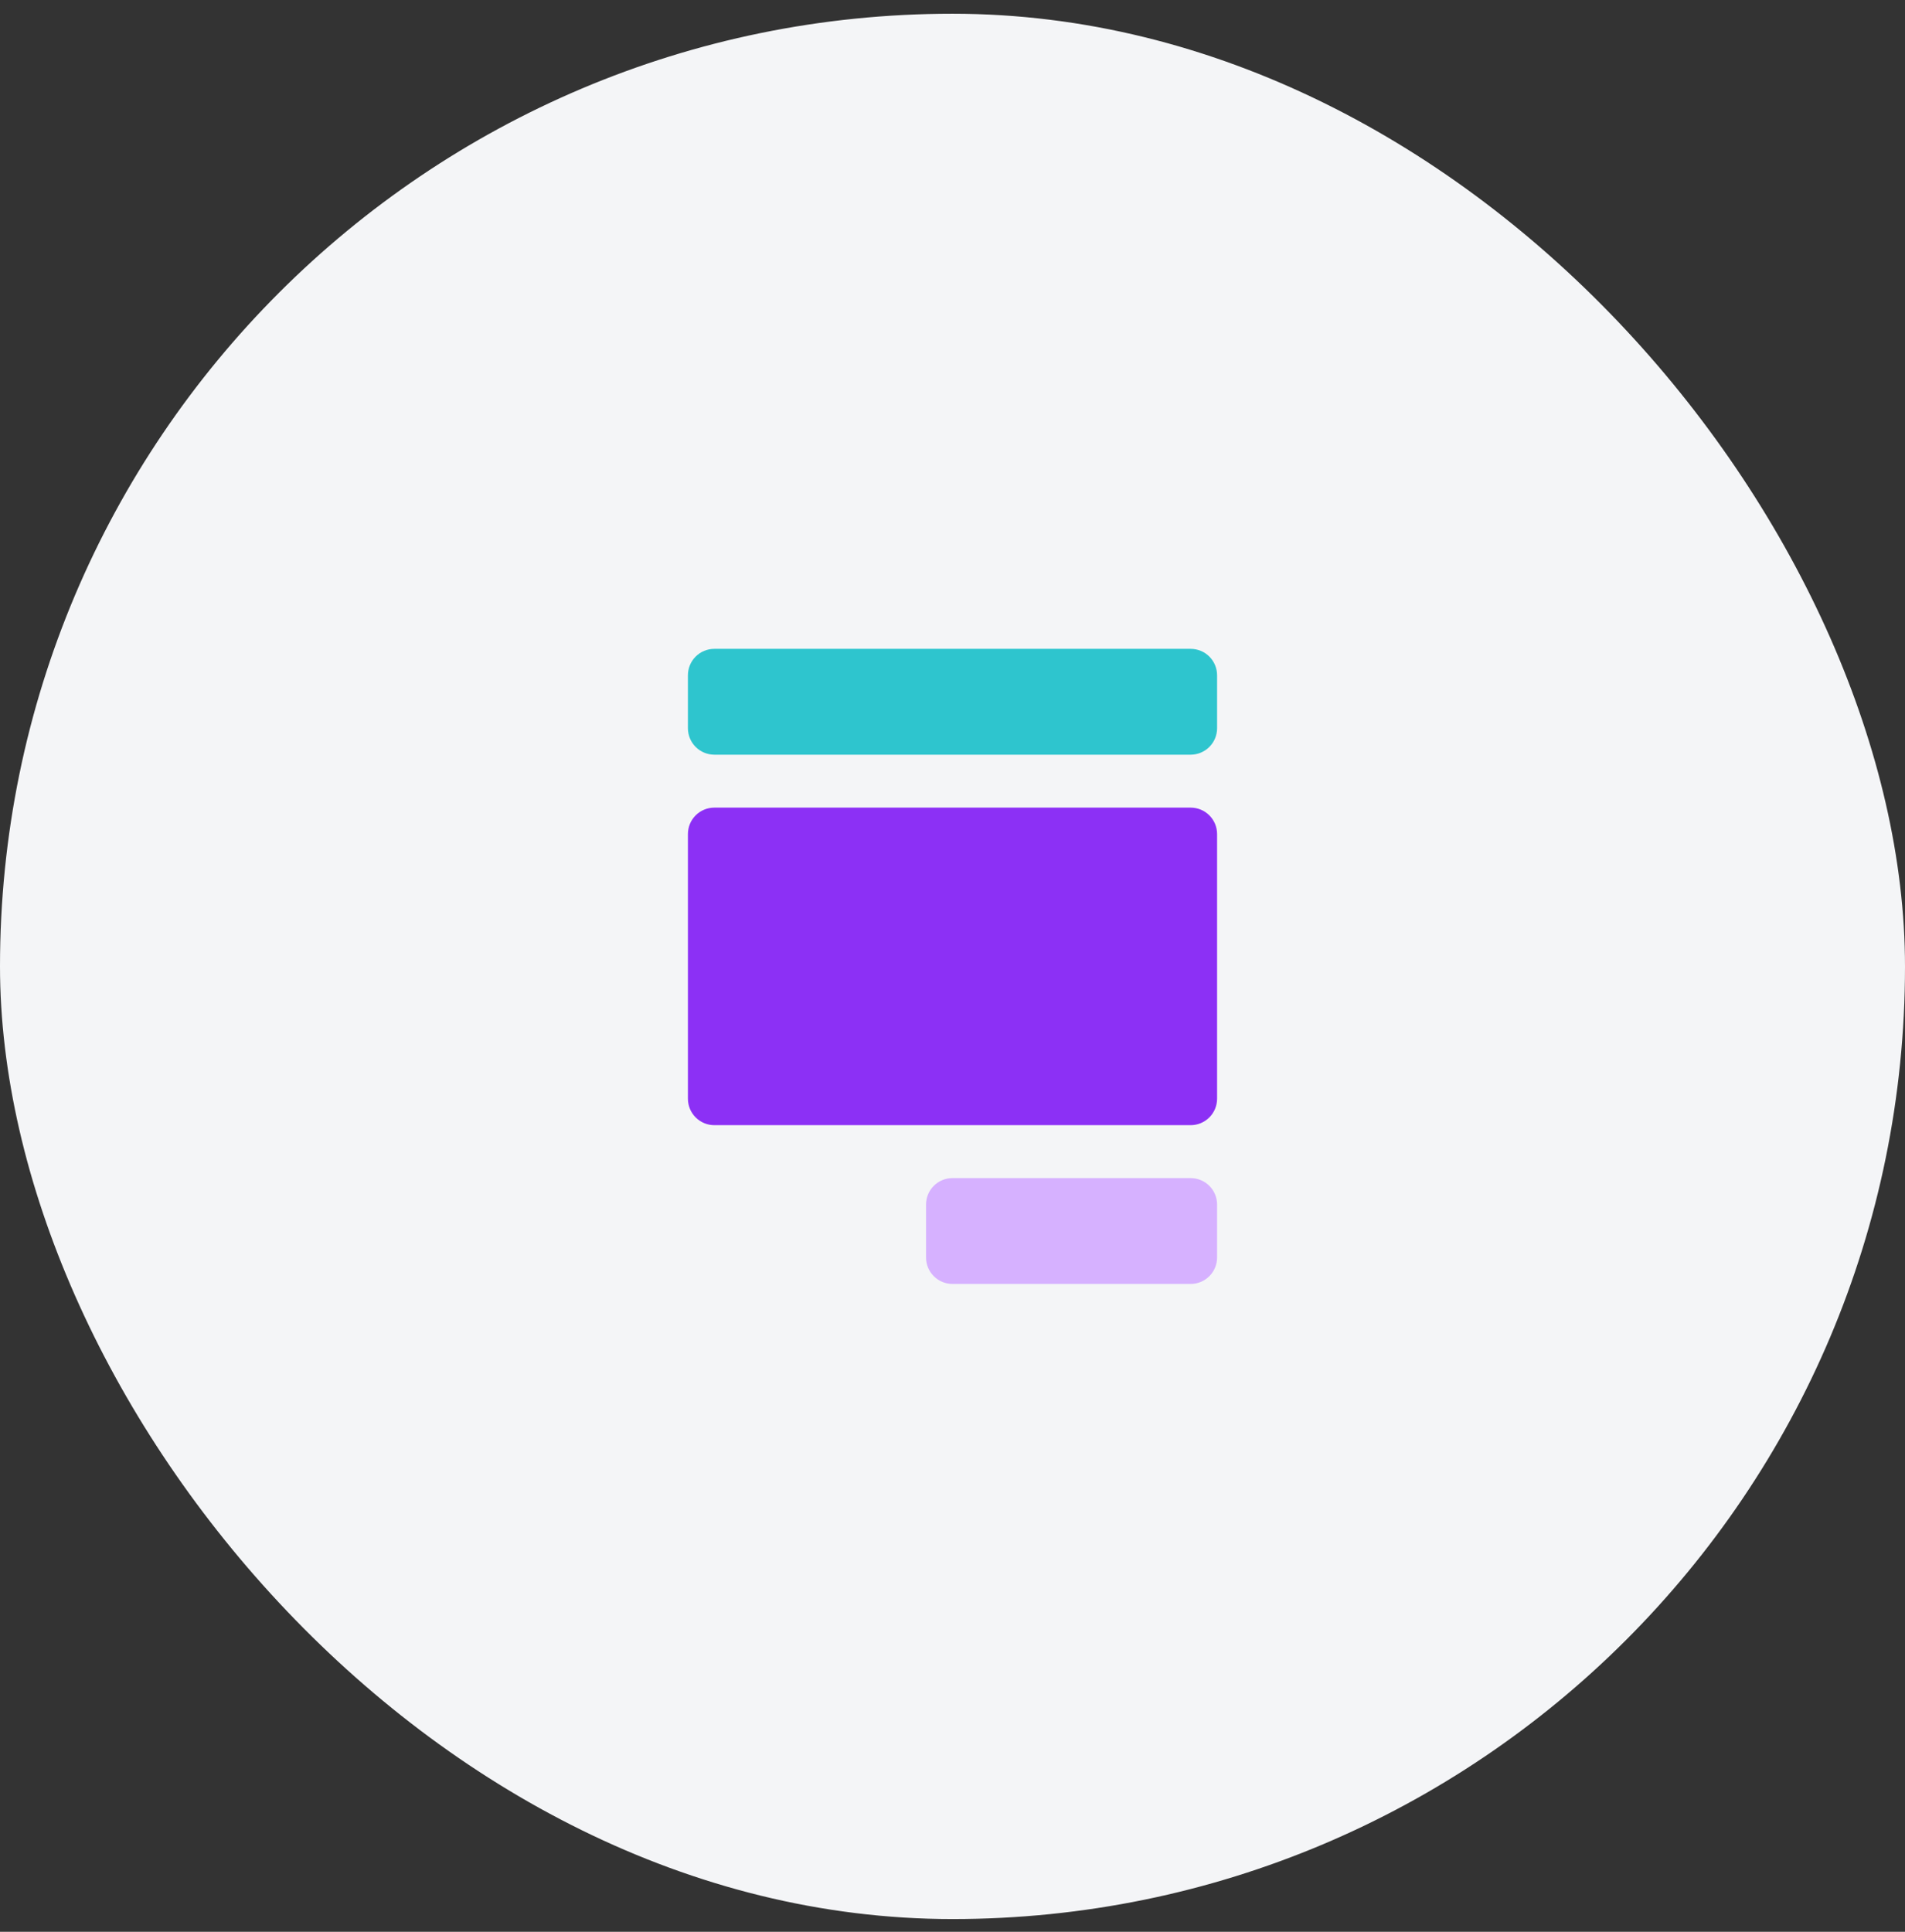 <svg width="72" height="73" viewBox="0 0 72 73" fill="none" xmlns="http://www.w3.org/2000/svg">
<rect x="0" y="0" width="72" height="73" fill="#333333" stroke="none"/>
<rect y="0.519" width="72" height="72" rx="36" fill="#F4F5F7"/>
<g clip-path="url(#clip0_245_1745)">
<path d="M45 48.519H36C35.735 48.519 35.48 48.413 35.293 48.226C35.105 48.038 35 47.784 35 47.519V45.519C35 45.253 35.105 44.999 35.293 44.811C35.48 44.624 35.735 44.519 36 44.519H45C45.265 44.519 45.52 44.624 45.707 44.811C45.895 44.999 46 45.253 46 45.519V47.519C46 47.784 45.895 48.038 45.707 48.226C45.52 48.413 45.265 48.519 45 48.519Z" fill="#D6B1FF"/>
<path d="M45 24.519H27C26.735 24.519 26.48 24.624 26.293 24.811C26.105 24.999 26 25.253 26 25.519V27.519C26 27.784 26.105 28.038 26.293 28.226C26.48 28.413 26.735 28.519 27 28.519H45C45.265 28.519 45.52 28.413 45.707 28.226C45.895 28.038 46 27.784 46 27.519V25.519C46 25.253 45.895 24.999 45.707 24.811C45.52 24.624 45.265 24.519 45 24.519Z" fill="#2EC5CE"/>
<path d="M45 30.519H27C26.735 30.519 26.48 30.624 26.293 30.811C26.105 30.999 26 31.253 26 31.519V41.519C26 41.784 26.105 42.038 26.293 42.226C26.48 42.413 26.735 42.519 27 42.519H45C45.265 42.519 45.52 42.413 45.707 42.226C45.895 42.038 46 41.784 46 41.519V31.519C46 31.253 45.895 30.999 45.707 30.811C45.52 30.624 45.265 30.519 45 30.519Z" fill="#8C30F5"/>
</g>
<defs>
<clipPath id="clip0_245_1745">
<rect width="24" height="24" fill="white" transform="translate(24 24.519)"/>
</clipPath>
</defs>
</svg>
